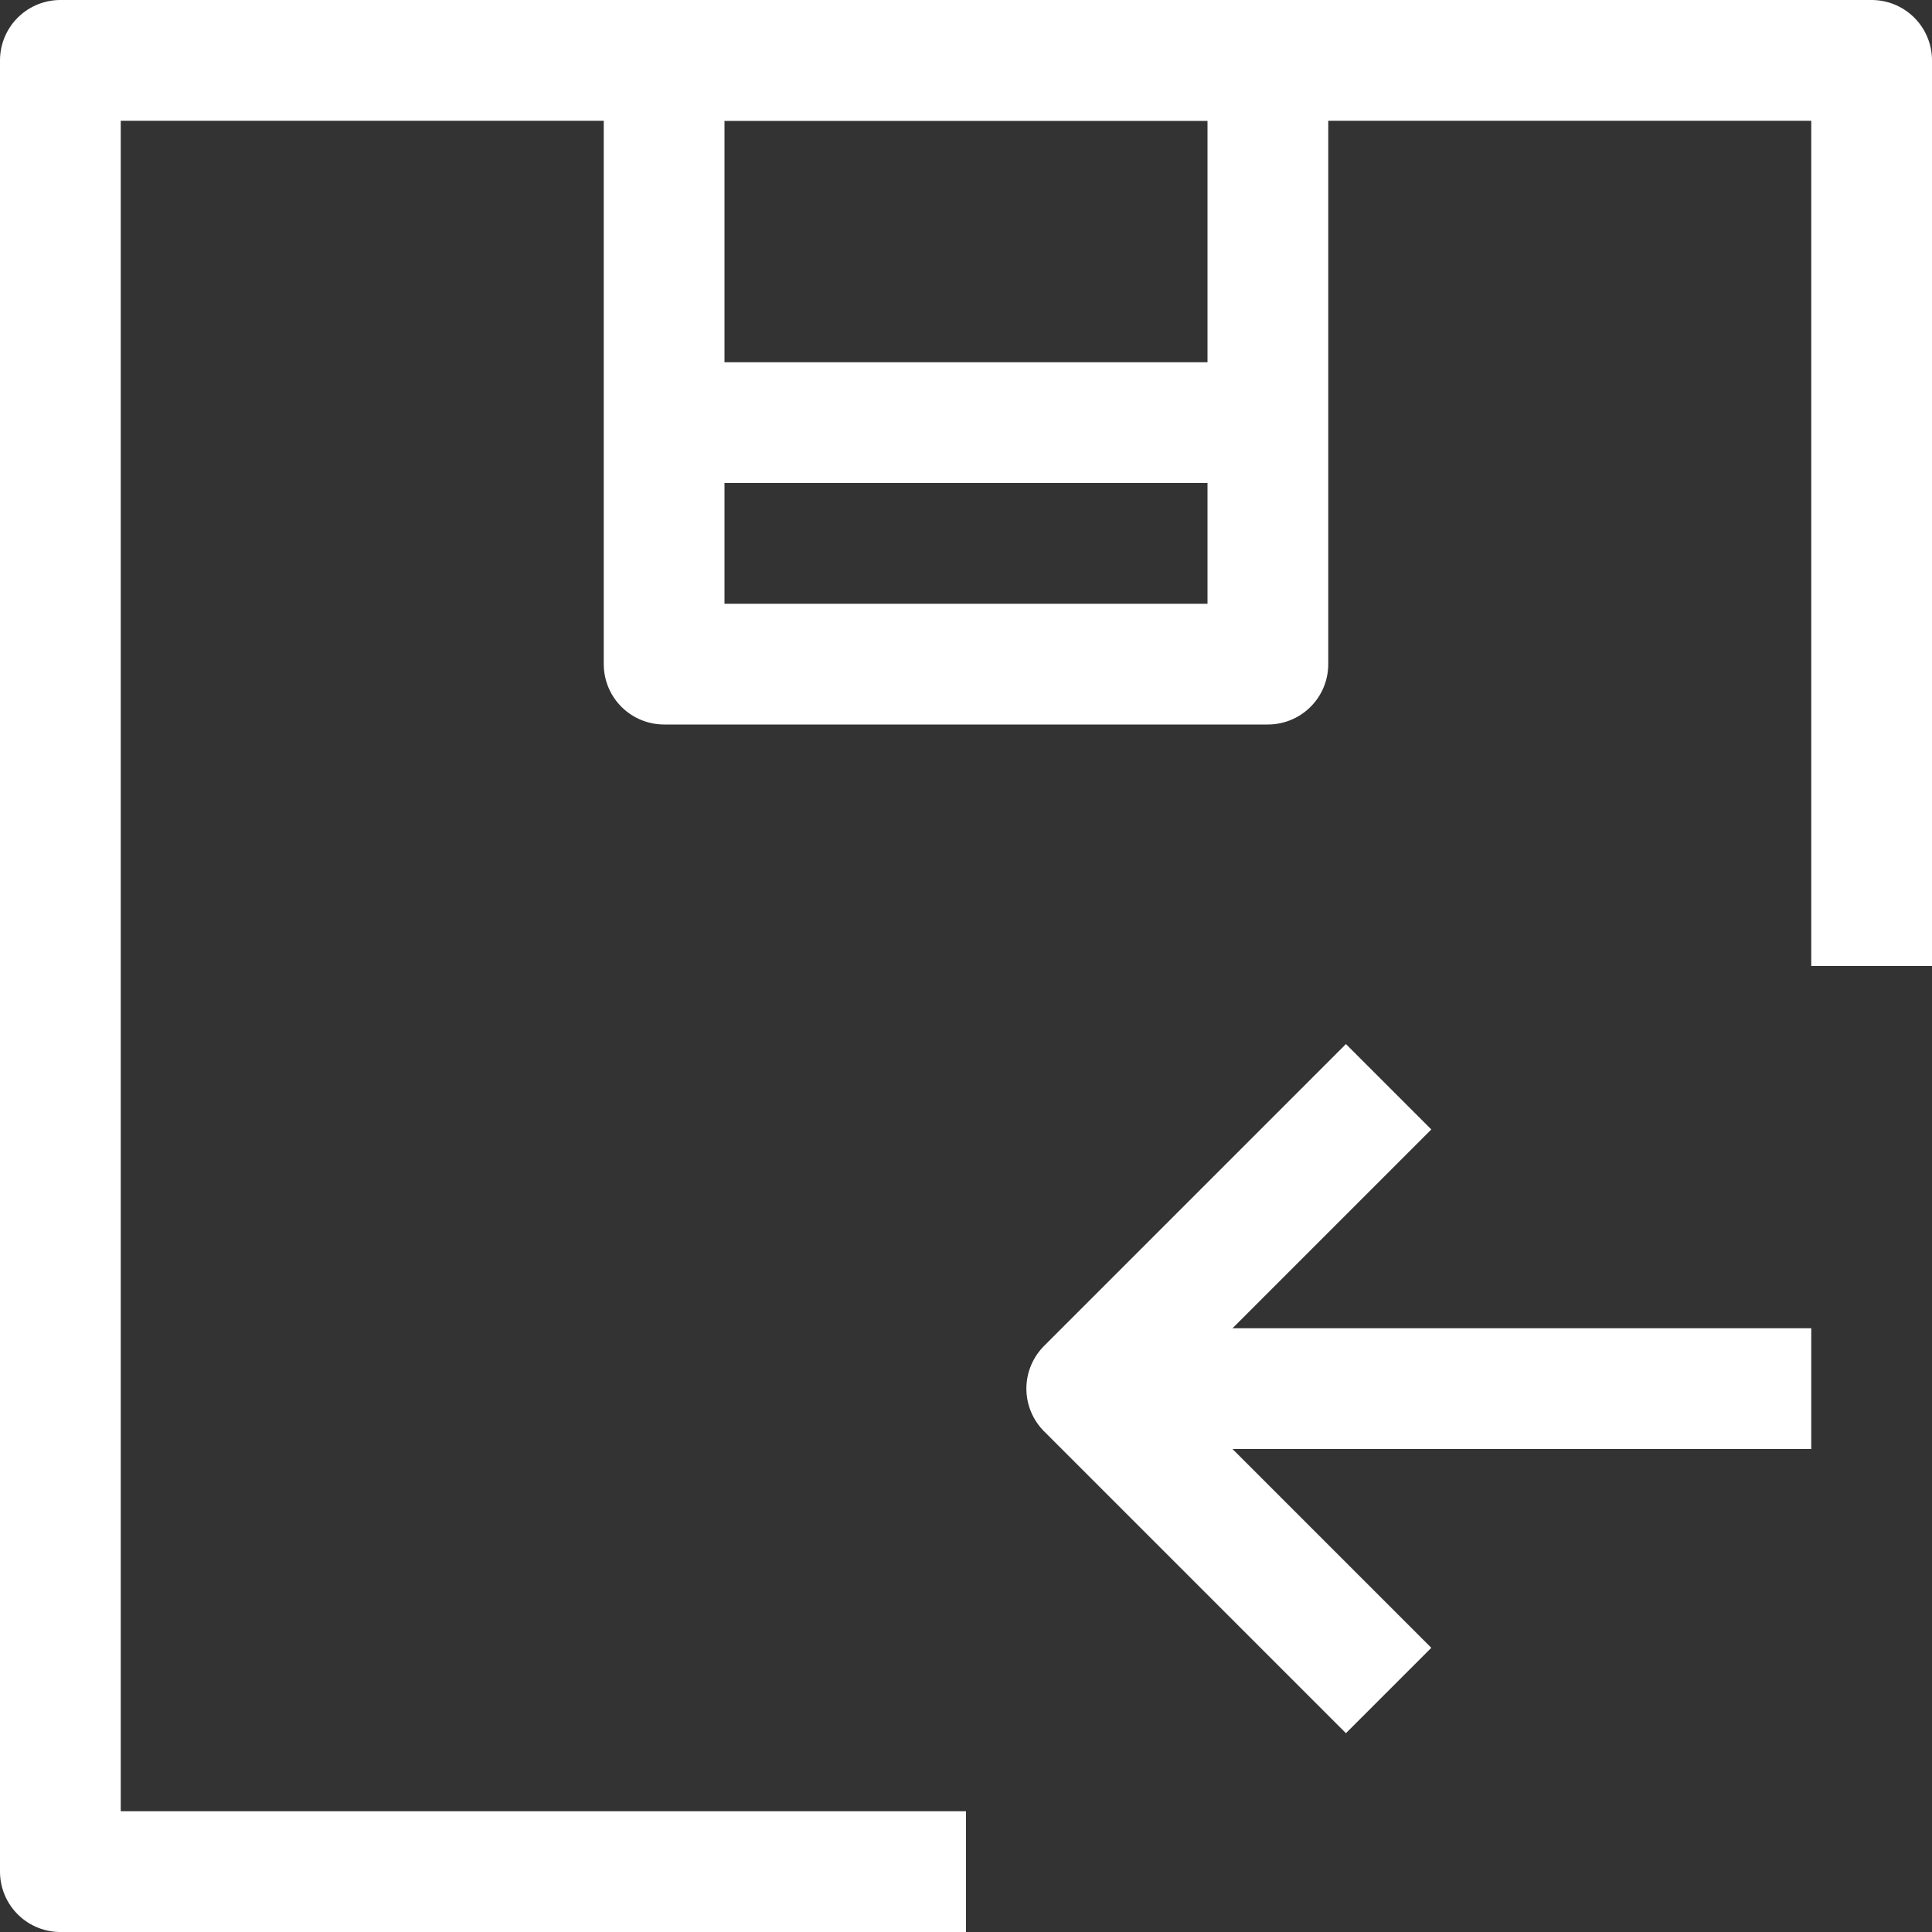 <?xml version="1.0" ?><svg viewBox="0 0 32 32" xmlns="http://www.w3.org/2000/svg"><rect x="0" y="0" width="32" height="32" fill="#333333" stroke="none"/><defs>
<style>.cls-1{fill:none;stroke:#FFF;stroke-linejoin:round;stroke-width:2px;}</style>
</defs><title/><g data-name="304-Box Arrow left" id="_304-Box_Arrow_left"><polyline class="cls-1" points="16 31 1 31 1 1 31 1 31 16"/><rect class="cls-1" height="10" width="10" x="11" y="1"/><line class="cls-1" x1="11" x2="21" y1="7" y2="7"/><polyline class="cls-1" points="23 28 18 23 23 18"/><line class="cls-1" x1="18" x2="30" y1="23" y2="23"/></g></svg>